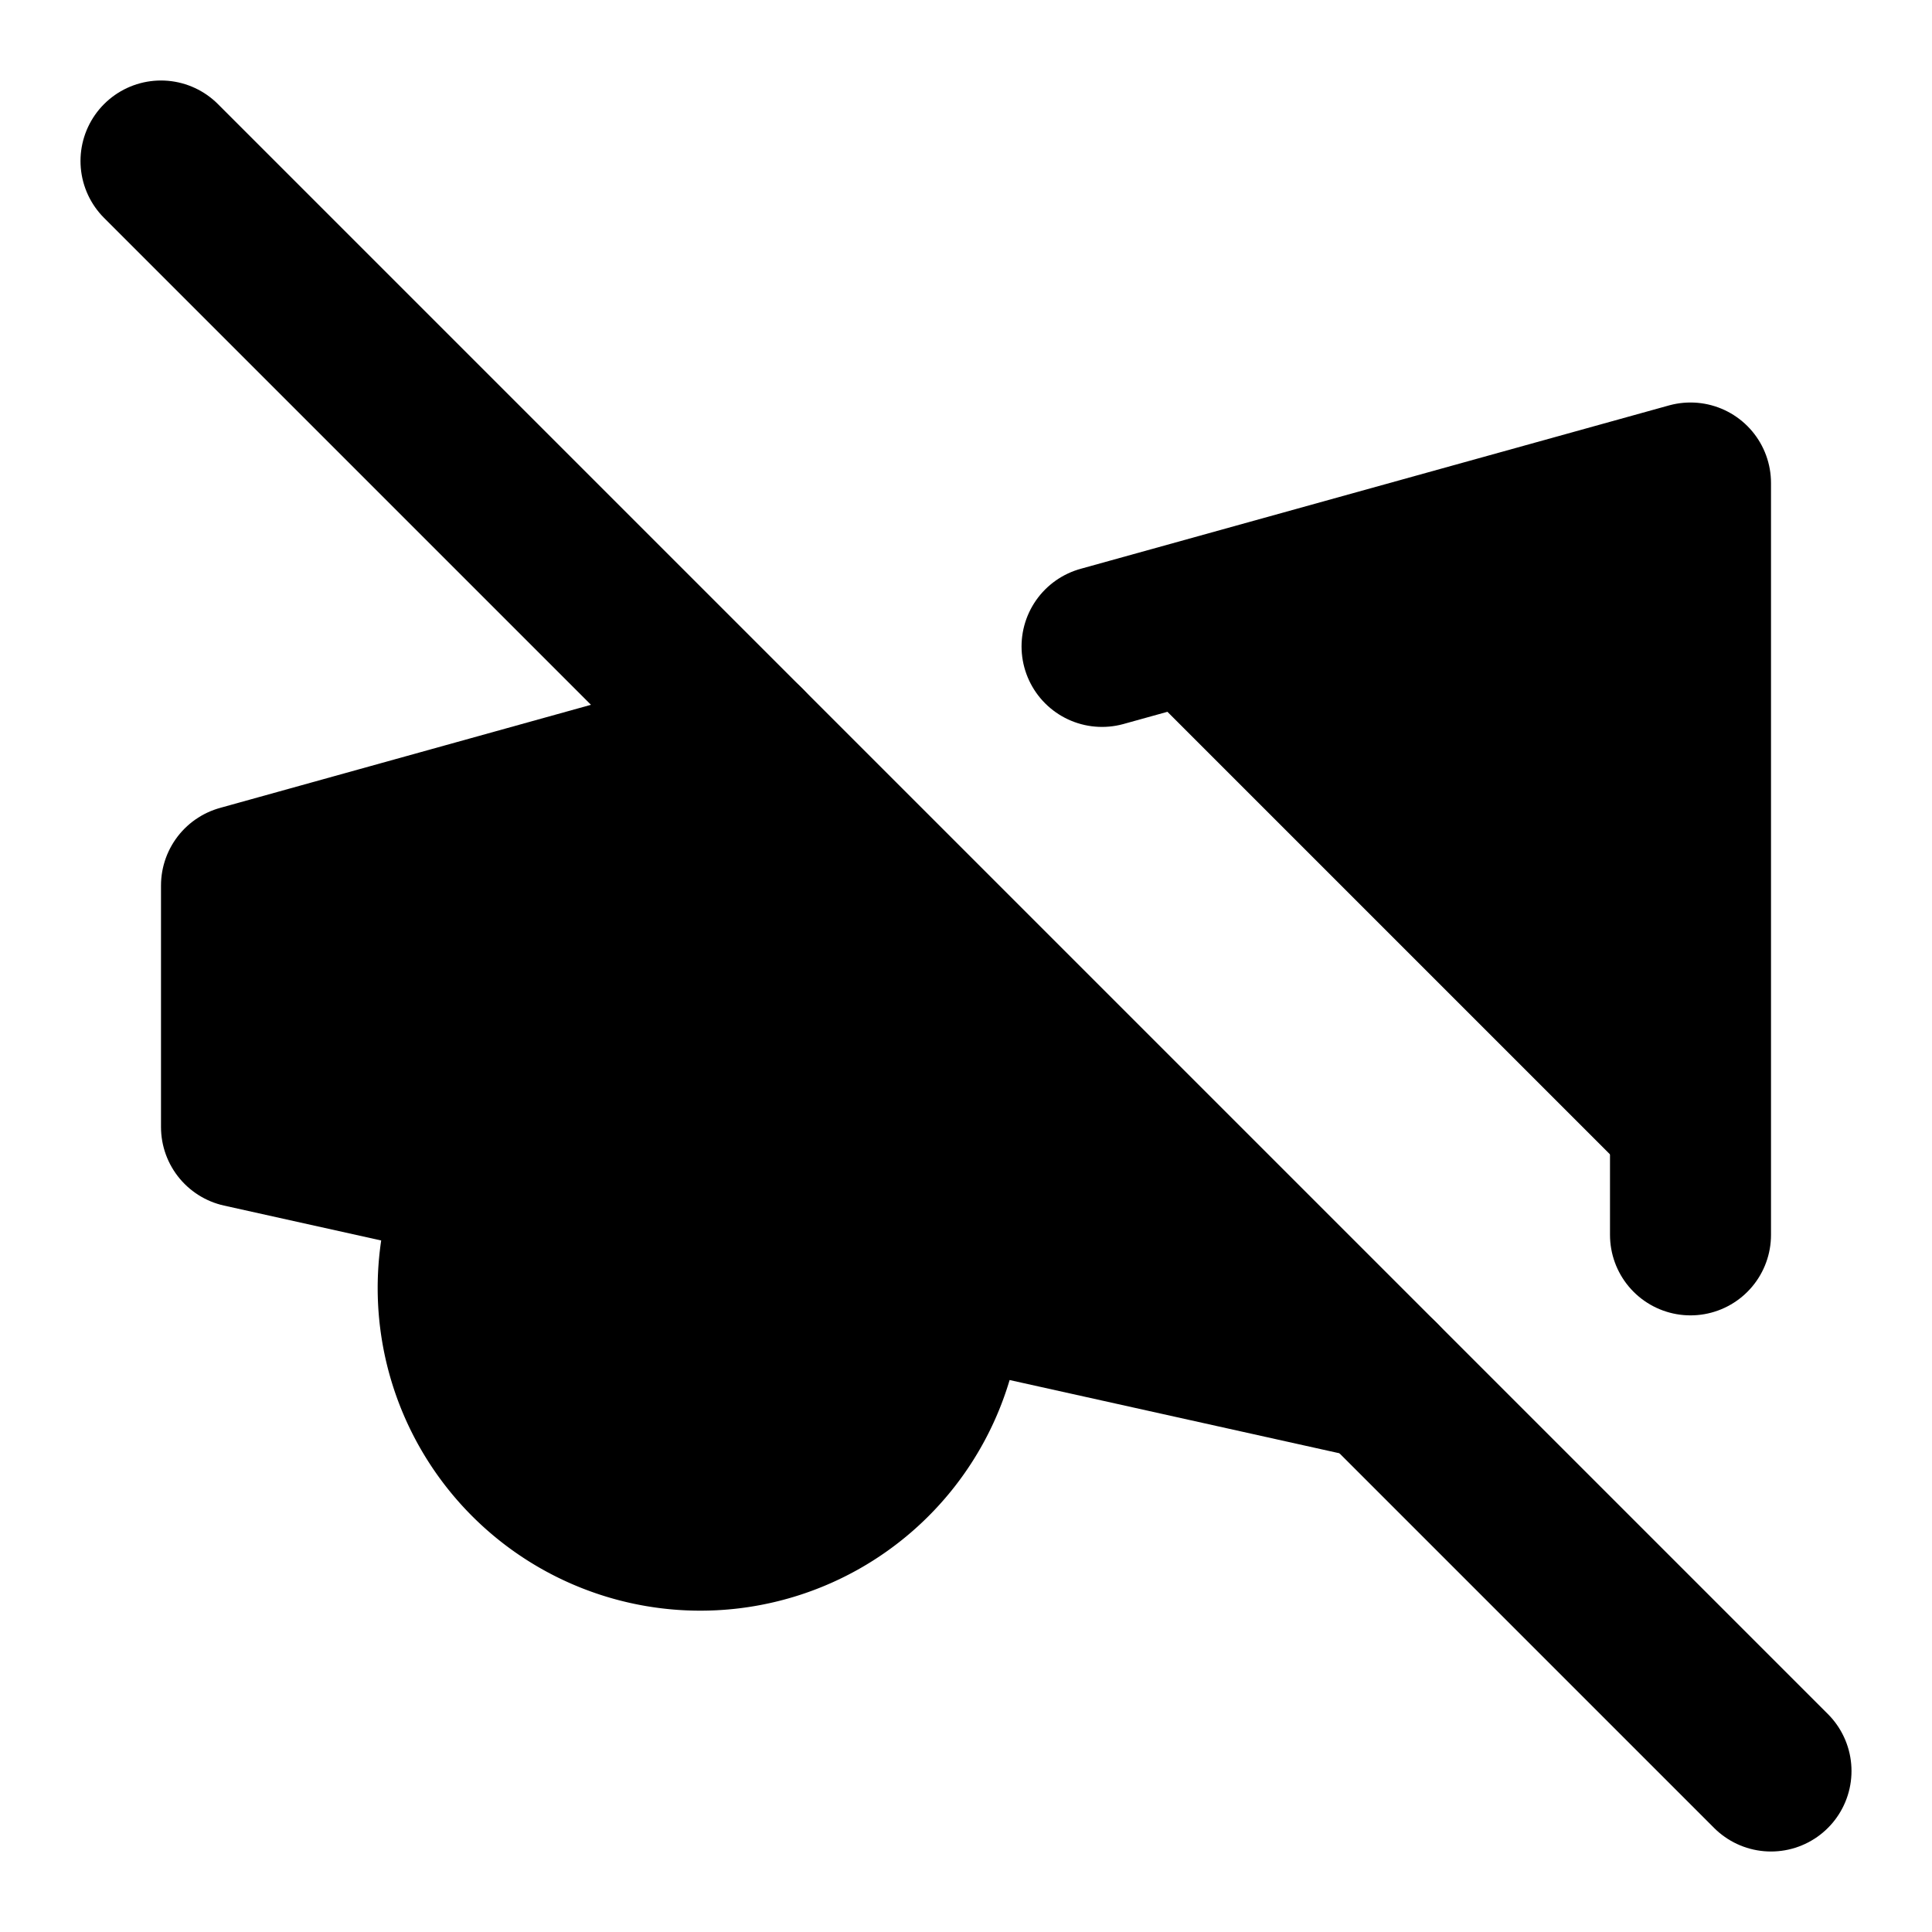<!-- @license lucide-static v0.426.0 - ISC -->
<svg
    xmlns="http://www.w3.org/2000/svg"
    width="24"
    height="24"
    viewBox="0 0 24 24"
    fill="currentColor"
    stroke="currentColor"
    stroke-width="2"
    stroke-linecap="round"
    stroke-linejoin="round"
>
    <path vector-effect="non-scaling-stroke" d="M9.26 9.26 3 11v3l14.14 3.14" />
    <path vector-effect="non-scaling-stroke" d="M21 15.34V6l-7.31 2.03" />
    <path vector-effect="non-scaling-stroke" d="M11.6 16.8a3 3 0 1 1-5.8-1.6" />
    <line vector-effect="non-scaling-stroke" x1="2" x2="22" y1="2" y2="22" />
</svg>
